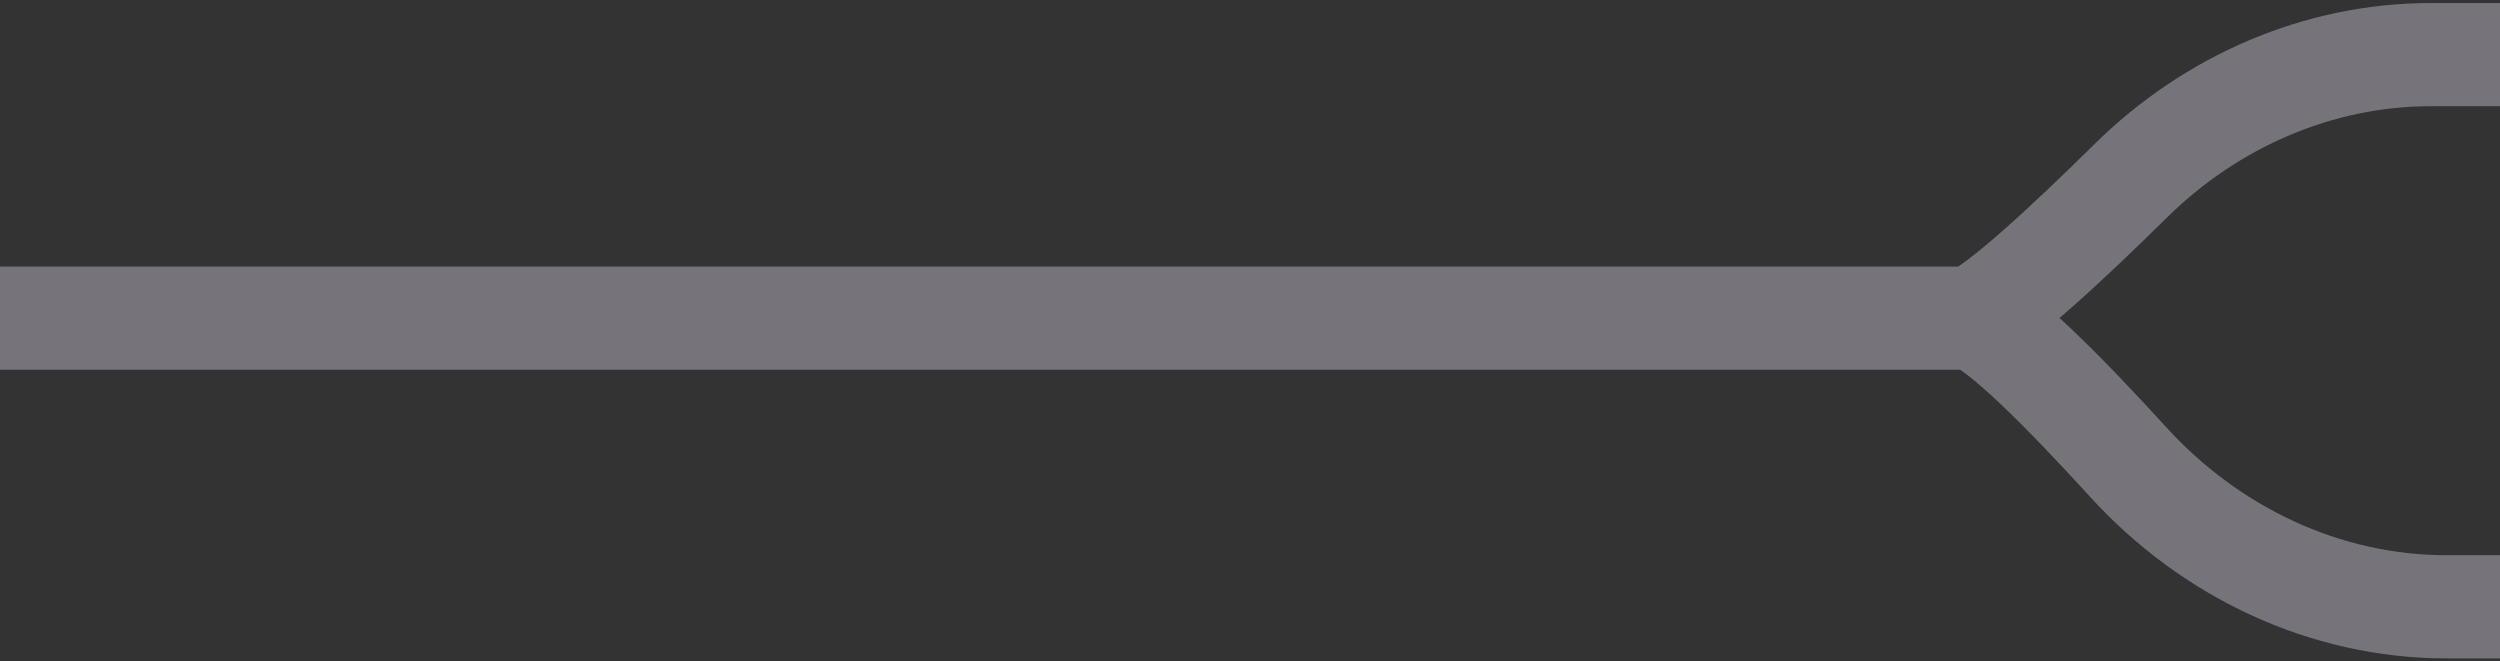 <svg width="412" height="109" viewBox="0 0 412 109" fill="none" xmlns="http://www.w3.org/2000/svg">
<rect x="0" y="0" width="412" height="109" fill="#333333" stroke="none"/>
<path d="M324.898 52.432H181.774H0M324.898 52.432C329.396 50.599 340.768 40.039 351.154 29.793C364.378 16.745 382.045 9 400.622 9H412M324.898 52.432C329.175 53.441 340.374 64.787 350.723 76.143C364.23 90.965 383.114 100 403.166 100H412" stroke="#F5EBFF" stroke-opacity="0.35" stroke-width="17"/>
</svg>
